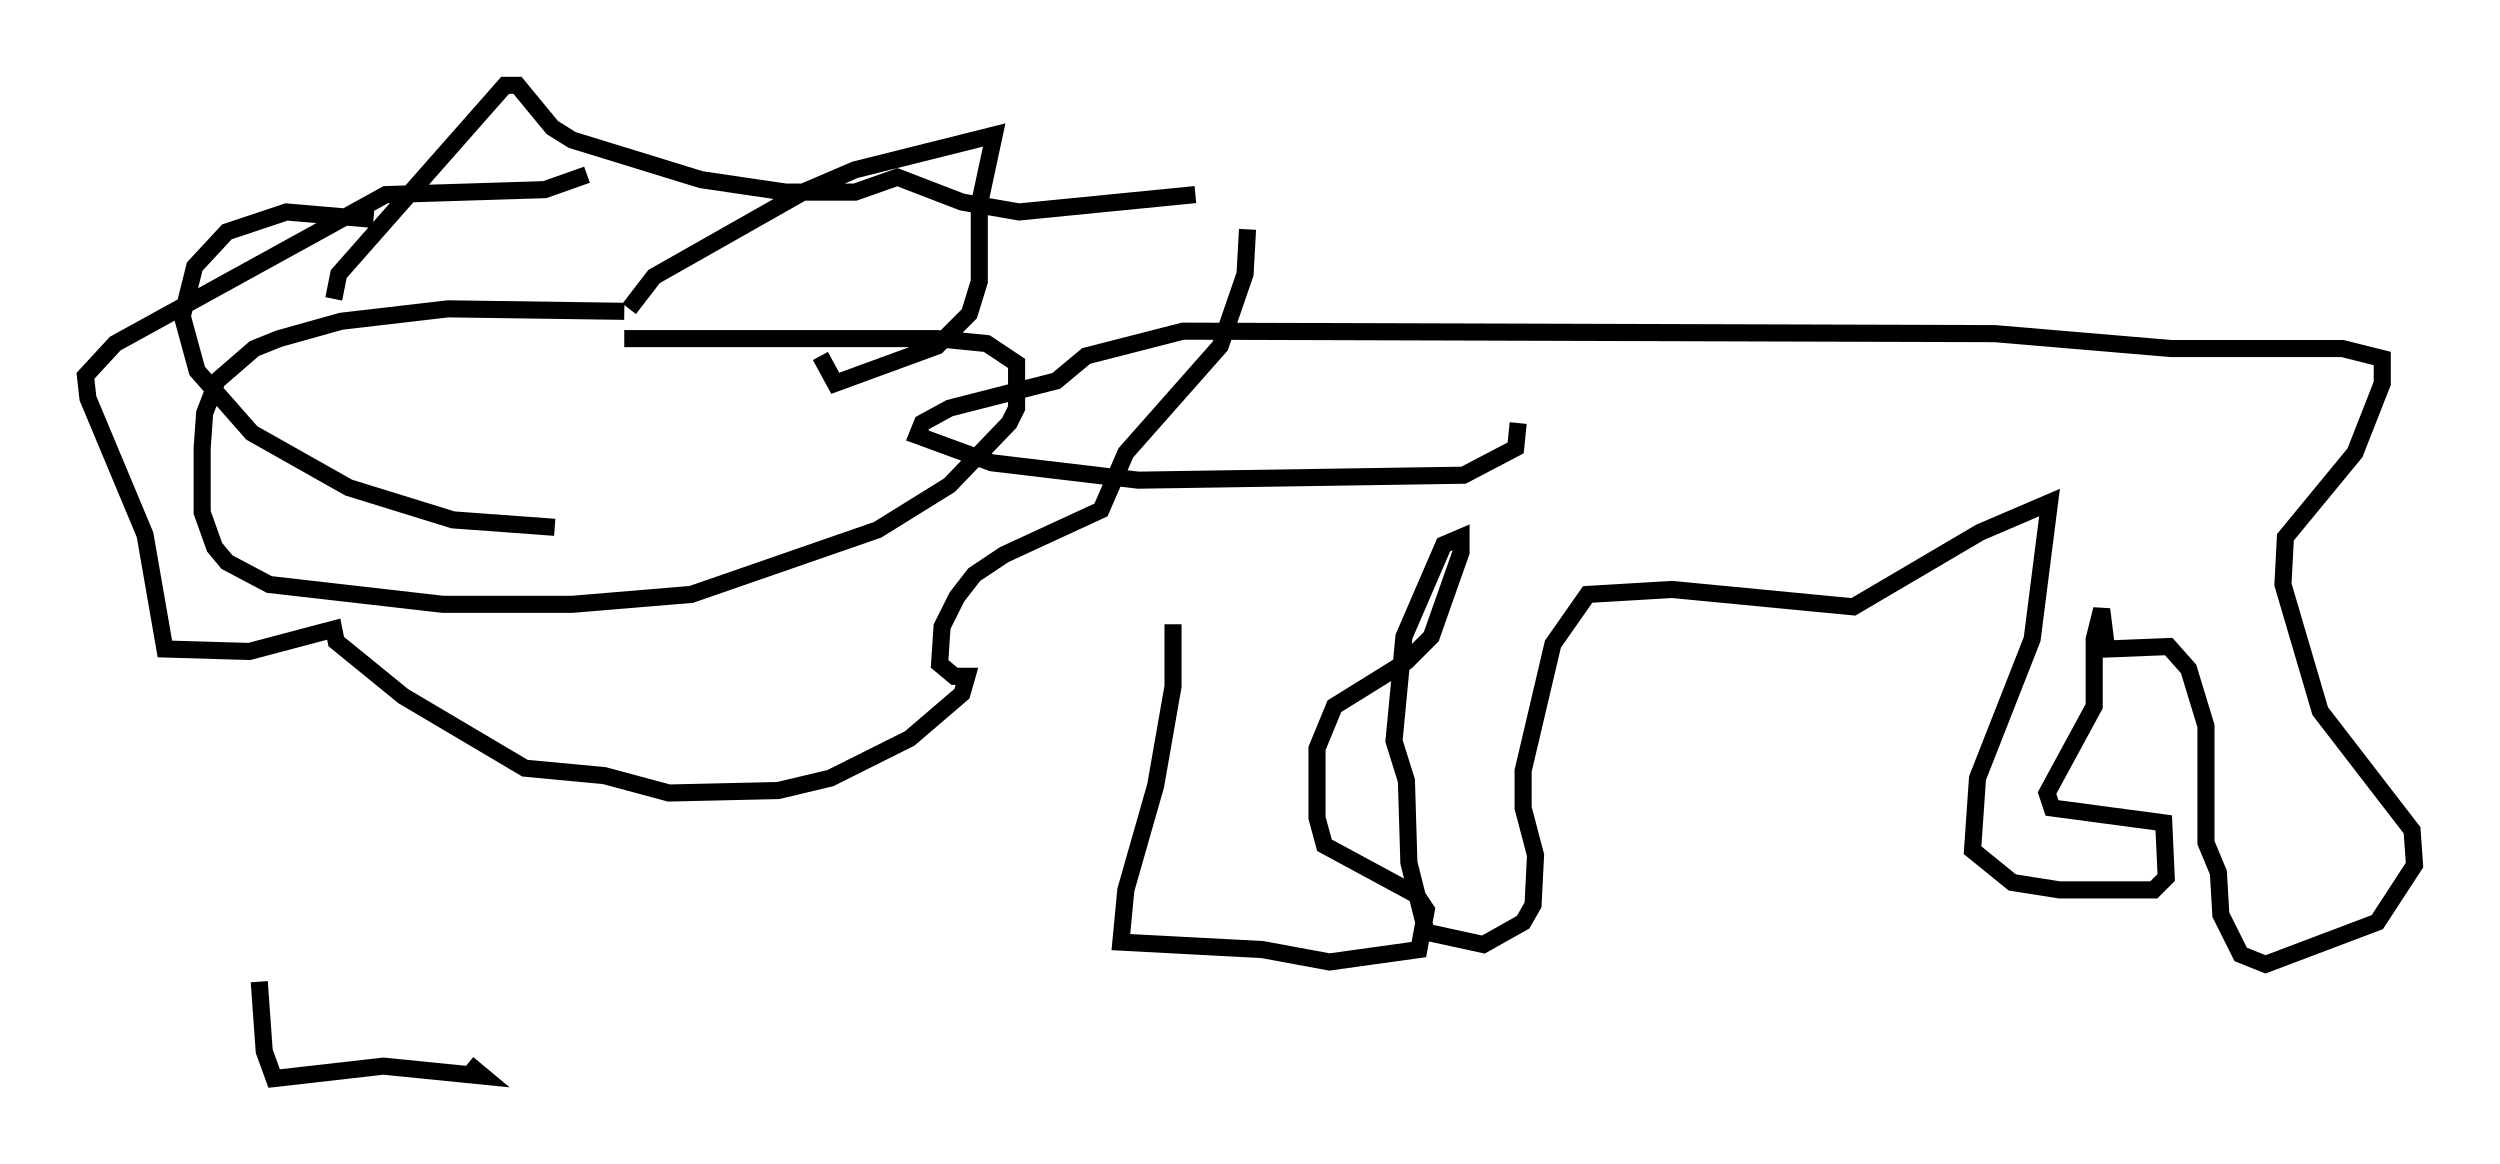 <?xml version="1.0" encoding="utf-8" ?>
<svg baseProfile="full" height="68.1" version="1.1" width="146.246" xmlns="http://www.w3.org/2000/svg" xmlns:ev="http://www.w3.org/2001/xml-events" xmlns:xlink="http://www.w3.org/1999/xlink"><defs /><rect fill="white" height="68.1" width="146.246" x="0" y="0" /><path d="M70.799, 28.531 m-2.179, 7.989 l0.0, 3.631 -1.017, 5.81 l-1.743, 6.101 -0.291, 3.05 l8.279, 0.436 3.922, 0.726 l5.229, -0.726 0.436, -2.324 l-0.581, -0.872 -5.374, -2.905 l-0.436, -1.598 0.0, -4.067 l1.017, -2.469 4.212, -2.615 l1.453, -1.453 1.743, -4.939 l0.0, -0.872 -1.017, 0.436 l-2.324, 5.374 -0.581, 6.101 l0.726, 2.324 0.145, 4.793 l1.017, 4.067 3.341, 0.726 l2.324, -1.307 0.581, -1.017 l0.145, -2.905 -0.726, -2.76 l0.0, -2.179 1.743, -7.408 l2.034, -2.905 4.939, -0.291 l10.603, 1.017 7.408, -4.358 l4.067, -1.743 -1.017, 7.989 l-3.196, 8.134 -0.291, 4.212 l2.324, 1.888 2.76, 0.436 l5.52, 0.0 0.726, -0.726 l-0.145, -3.196 -6.536, -0.872 l-0.291, -0.872 2.76, -5.084 l0.0, -3.922 0.436, -1.743 l0.291, 2.324 3.631, -0.145 l1.162, 1.307 1.017, 3.341 l0.0, 6.827 0.726, 1.743 l0.145, 2.469 1.162, 2.324 l1.453, 0.581 6.536, -2.469 l2.179, -3.341 -0.145, -2.034 l-5.374, -6.972 -2.179, -7.408 l0.145, -2.76 4.067, -4.939 l1.598, -4.067 0.0, -1.453 l-2.324, -0.581 -10.022, 0.0 l-10.313, -0.872 -47.497, -0.145 l-5.665, 1.453 -1.743, 1.453 l-6.246, 1.598 -1.598, 0.872 l-0.291, 0.726 4.358, 1.598 l8.57, 1.017 19.028, -0.291 l3.05, -1.598 0.145, -1.453 m-52.29, -6.536 l-10.313, -0.145 -6.246, 0.726 l-3.631, 1.017 -1.453, 0.581 l-2.179, 1.888 -0.726, 1.888 l-0.145, 2.034 0.0, 3.777 l0.726, 2.034 0.726, 0.872 l2.469, 1.307 10.168, 1.162 l7.553, 0.0 6.972, -0.581 l10.894, -3.777 4.212, -2.615 l3.486, -3.631 0.436, -0.872 l0.0, -2.615 -1.743, -1.162 l-2.905, -0.291 -18.302, 0.0 m-16.994, -2.324 l0.291, -1.453 9.732, -11.039 l0.726, 0.0 2.034, 2.469 l1.162, 0.726 7.553, 2.324 l4.939, 0.726 4.067, 0.0 l2.469, -0.872 3.777, 1.453 l3.341, 0.581 10.313, -1.017 m3.05, 2.034 l-0.145, 2.615 -1.453, 4.212 l-5.52, 6.246 -1.453, 3.341 l-5.665, 2.615 -1.743, 1.162 l-1.017, 1.307 -0.872, 1.743 l-0.145, 2.179 0.872, 0.726 l0.726, 0.0 -0.291, 1.017 l-3.05, 2.615 -4.648, 2.324 l-3.05, 0.726 -6.391, 0.145 l-3.777, -1.017 -4.648, -0.436 l-7.117, -4.212 -3.922, -3.196 l-0.145, -0.726 -4.939, 1.307 l-4.939, -0.145 -1.162, -6.682 l-3.341, -7.989 -0.145, -1.307 l1.743, -1.888 15.832, -8.715 l9.296, -0.291 2.469, -0.872 m2.469, 7.844 l1.453, -1.888 8.715, -4.939 l3.05, -1.307 8.134, -2.034 l-0.872, 4.067 0.0, 4.503 l-0.581, 1.888 -1.888, 1.888 l-5.955, 2.179 -0.872, -1.598 m-26.145, -7.989 l-5.084, -0.436 -3.486, 1.162 l-1.888, 2.034 -0.726, 2.905 l0.872, 3.196 3.196, 3.631 l5.665, 3.196 6.101, 1.888 l5.955, 0.436 m-17.285, 26.581 l0.291, 4.067 0.581, 1.598 l6.391, -0.726 5.81, 0.581 l-0.872, -0.726 " fill="none" stroke="black" stroke-width="1" /></svg>